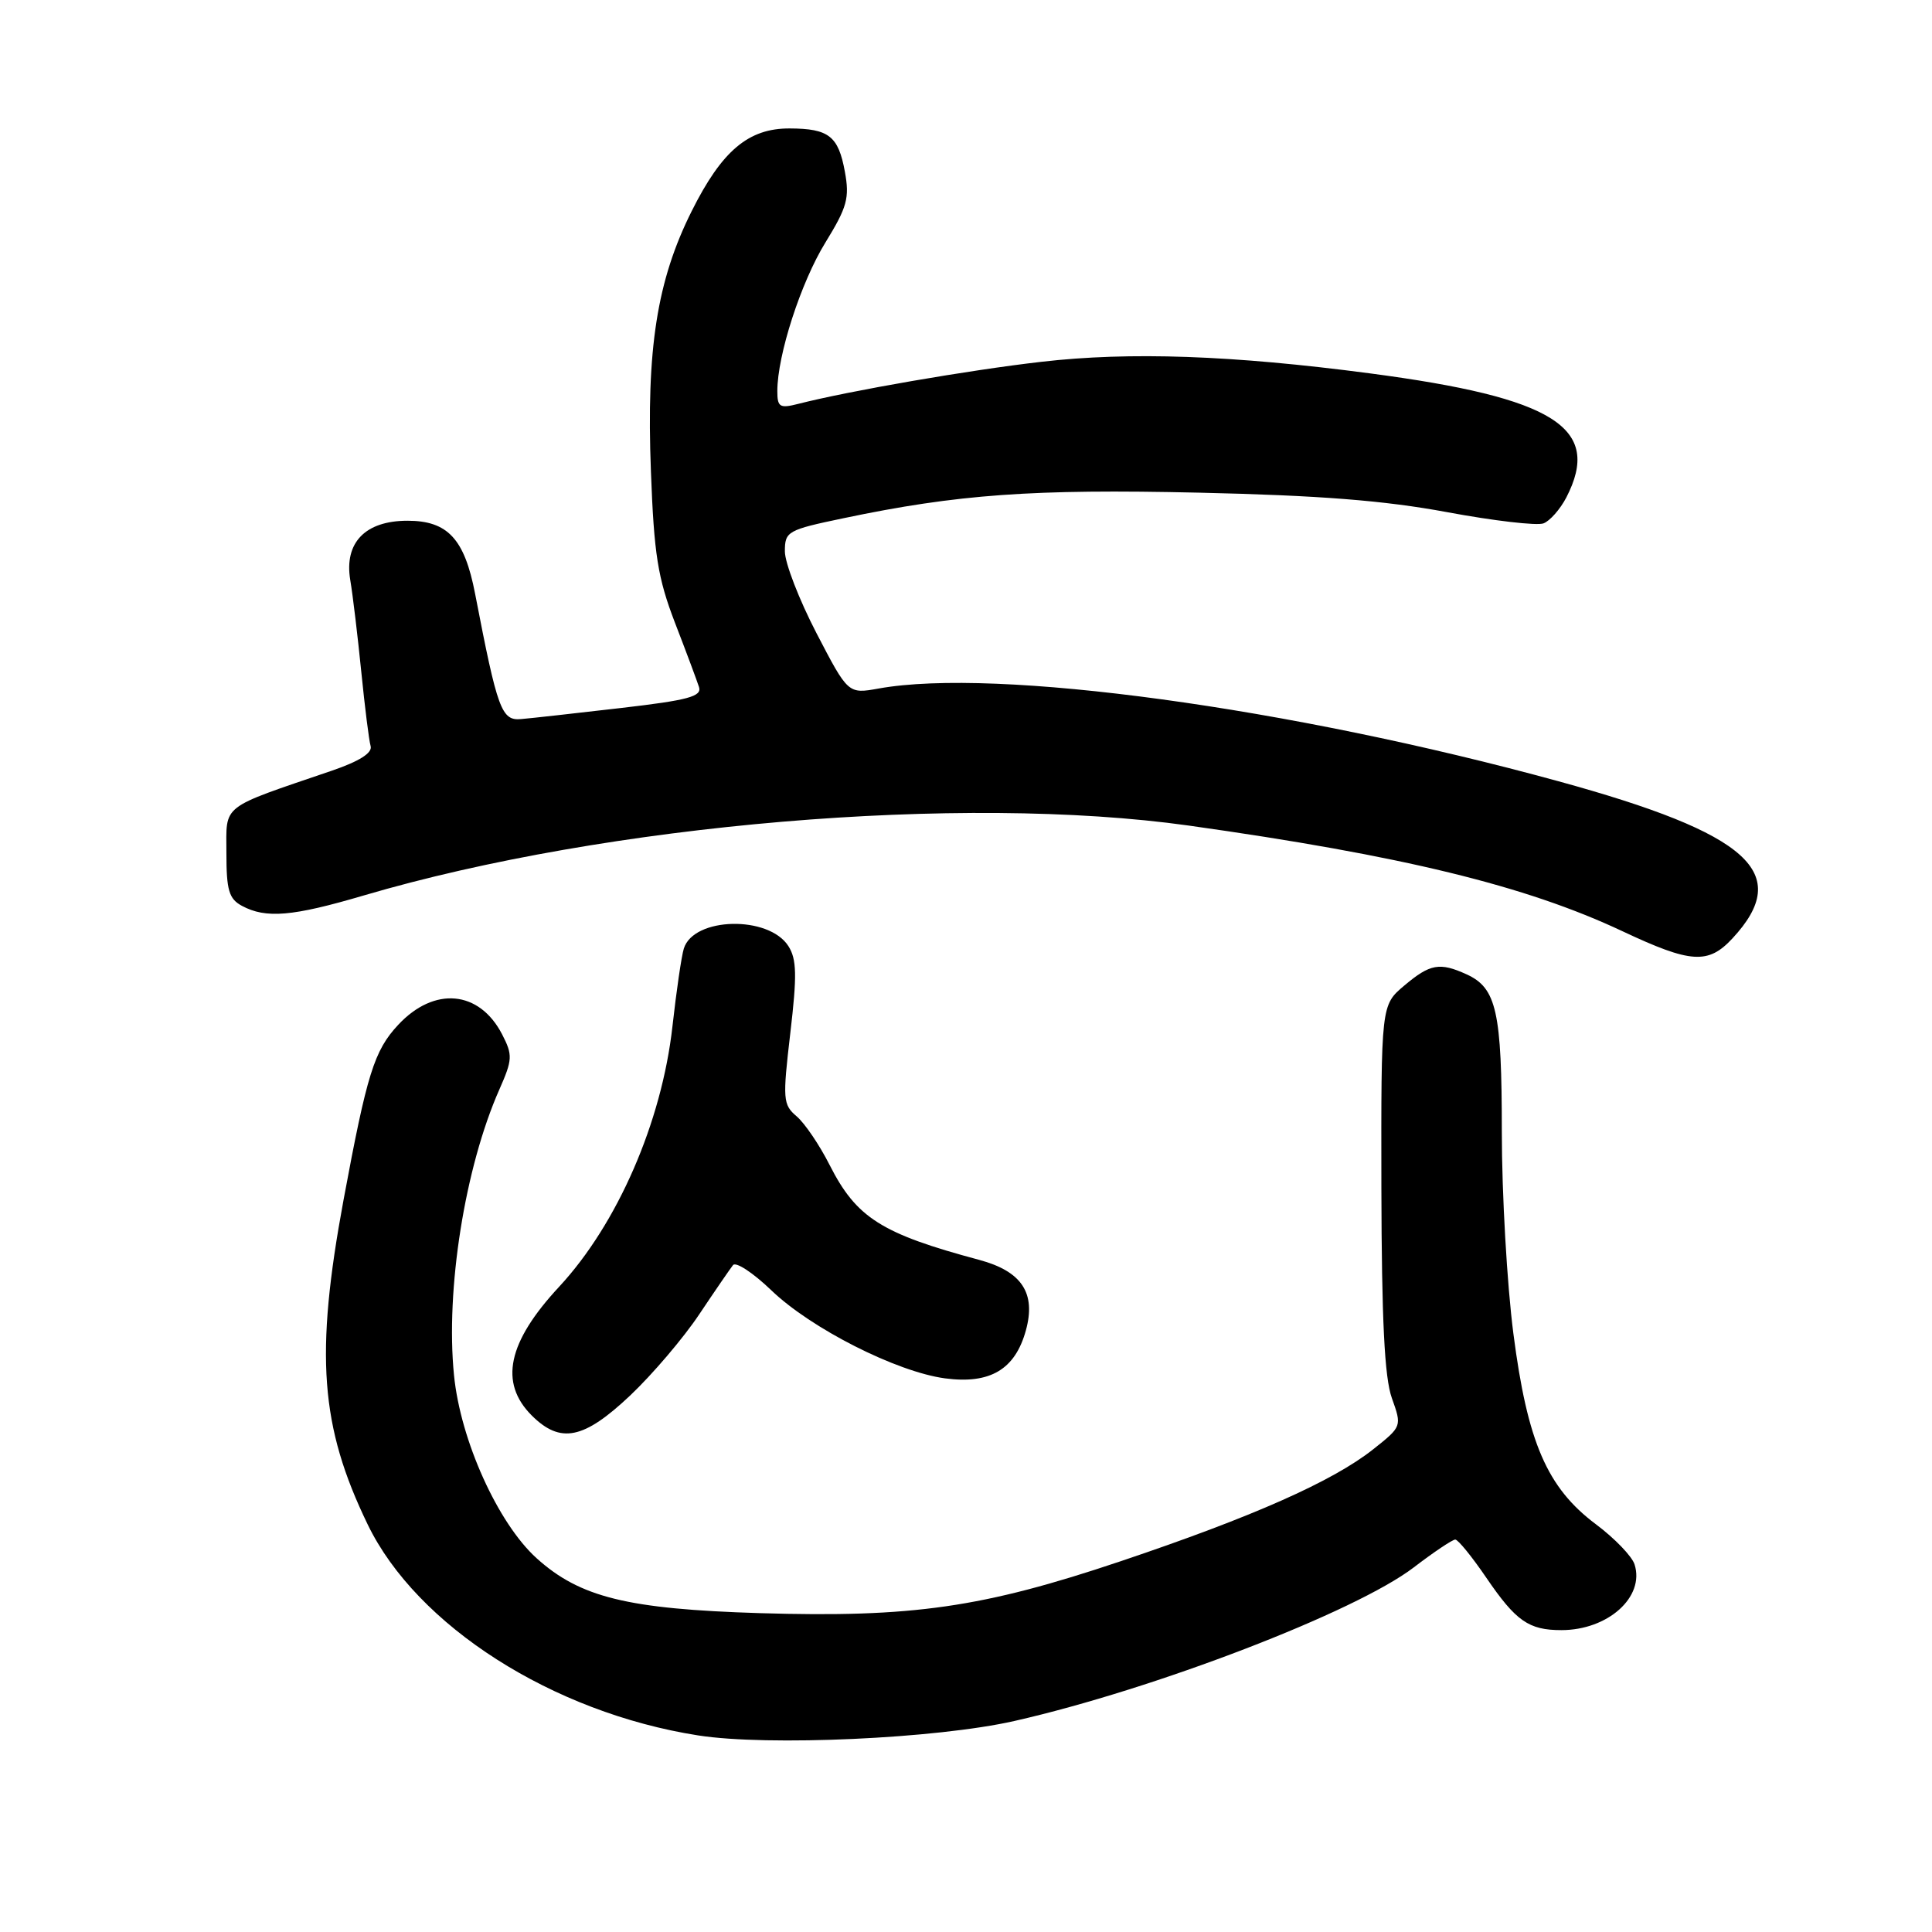 <?xml version="1.0" encoding="UTF-8" standalone="no"?>
<!DOCTYPE svg PUBLIC "-//W3C//DTD SVG 1.1//EN" "http://www.w3.org/Graphics/SVG/1.1/DTD/svg11.dtd" >
<svg xmlns="http://www.w3.org/2000/svg" xmlns:xlink="http://www.w3.org/1999/xlink" version="1.1" viewBox="0 0 256 256">
 <g >
 <path fill="currentColor"
d=" M 134.41 228.04 C 153.01 223.82 179.63 213.58 187.33 207.69 C 189.98 205.66 192.46 204.00 192.83 204.00 C 193.20 204.00 195.06 206.29 196.96 209.08 C 200.87 214.81 202.57 216.00 206.89 216.00 C 213.06 216.00 217.96 211.61 216.59 207.30 C 216.26 206.23 213.95 203.83 211.46 201.97 C 205.00 197.13 202.39 191.11 200.53 176.70 C 199.69 170.21 199.00 158.19 199.00 150.00 C 199.00 134.04 198.30 130.92 194.34 129.11 C 190.77 127.48 189.49 127.71 186.08 130.59 C 183.00 133.18 183.00 133.18 183.04 157.34 C 183.08 174.91 183.45 182.52 184.43 185.26 C 185.77 189.01 185.76 189.02 181.94 192.05 C 176.58 196.29 165.98 200.99 148.50 206.87 C 130.18 213.03 120.89 214.36 100.67 213.75 C 83.15 213.21 76.85 211.66 71.10 206.47 C 65.98 201.84 61.02 190.87 60.16 182.24 C 59.02 170.92 61.60 154.69 66.16 144.38 C 67.92 140.39 67.95 139.81 66.53 137.05 C 63.51 131.22 57.54 130.67 52.76 135.80 C 49.58 139.21 48.62 142.30 45.52 159.00 C 41.72 179.53 42.42 188.98 48.72 202.00 C 55.22 215.43 73.23 226.93 92.50 229.95 C 101.73 231.40 124.10 230.38 134.41 228.04 Z  M 83.50 184.91 C 86.45 182.12 90.57 177.28 92.65 174.16 C 94.73 171.05 96.75 168.11 97.13 167.63 C 97.52 167.16 99.78 168.65 102.17 170.94 C 107.43 176.02 118.80 181.78 125.22 182.64 C 131.19 183.43 134.50 181.47 135.93 176.30 C 137.30 171.34 135.40 168.46 129.75 166.94 C 116.77 163.46 113.48 161.37 109.92 154.35 C 108.59 151.72 106.63 148.83 105.56 147.92 C 103.74 146.37 103.69 145.69 104.72 136.89 C 105.62 129.25 105.57 127.10 104.47 125.37 C 101.86 121.27 91.91 121.50 90.61 125.69 C 90.30 126.69 89.62 131.34 89.10 136.02 C 87.68 148.70 81.81 162.18 74.09 170.50 C 67.26 177.85 66.12 183.21 70.45 187.55 C 74.26 191.35 77.35 190.72 83.50 184.91 Z  M 229.57 124.33 C 237.60 115.67 231.83 110.47 206.50 103.52 C 170.89 93.75 131.95 88.44 116.44 91.23 C 112.38 91.96 112.38 91.96 108.19 83.90 C 105.89 79.47 104.00 74.59 104.00 73.06 C 104.00 70.41 104.34 70.22 111.75 68.67 C 126.89 65.49 136.87 64.78 158.86 65.28 C 174.83 65.64 183.44 66.32 191.73 67.86 C 197.91 69.01 203.66 69.68 204.52 69.35 C 205.37 69.03 206.73 67.48 207.54 65.93 C 212.32 56.68 206.01 52.70 181.50 49.47 C 163.29 47.07 149.68 46.59 138.00 47.94 C 128.40 49.04 112.56 51.78 105.75 53.52 C 103.32 54.14 103.00 53.94 103.00 51.82 C 103.00 47.06 106.13 37.39 109.38 32.12 C 112.25 27.45 112.59 26.23 111.95 22.75 C 111.09 18.03 109.82 17.04 104.65 17.02 C 99.18 16.99 95.66 19.96 91.66 27.96 C 87.05 37.18 85.63 46.19 86.25 62.45 C 86.66 73.48 87.16 76.58 89.43 82.50 C 90.92 86.35 92.35 90.19 92.62 91.03 C 93.03 92.28 91.21 92.78 82.31 93.81 C 76.36 94.50 70.40 95.17 69.06 95.28 C 66.45 95.52 65.93 94.11 62.95 78.66 C 61.55 71.40 59.32 69.00 54.00 69.00 C 48.40 69.00 45.59 71.90 46.41 76.85 C 46.75 78.86 47.40 84.33 47.87 89.00 C 48.34 93.67 48.89 98.11 49.11 98.86 C 49.37 99.76 47.62 100.87 44.00 102.11 C 29.04 107.22 30.00 106.46 30.00 113.05 C 30.00 117.97 30.34 119.11 32.06 120.03 C 35.24 121.74 38.75 121.44 48.21 118.65 C 80.45 109.16 127.47 105.18 157.50 109.39 C 185.79 113.37 202.15 117.35 215.00 123.40 C 224.06 127.66 226.35 127.81 229.57 124.33 Z "/>
</g>
</svg>